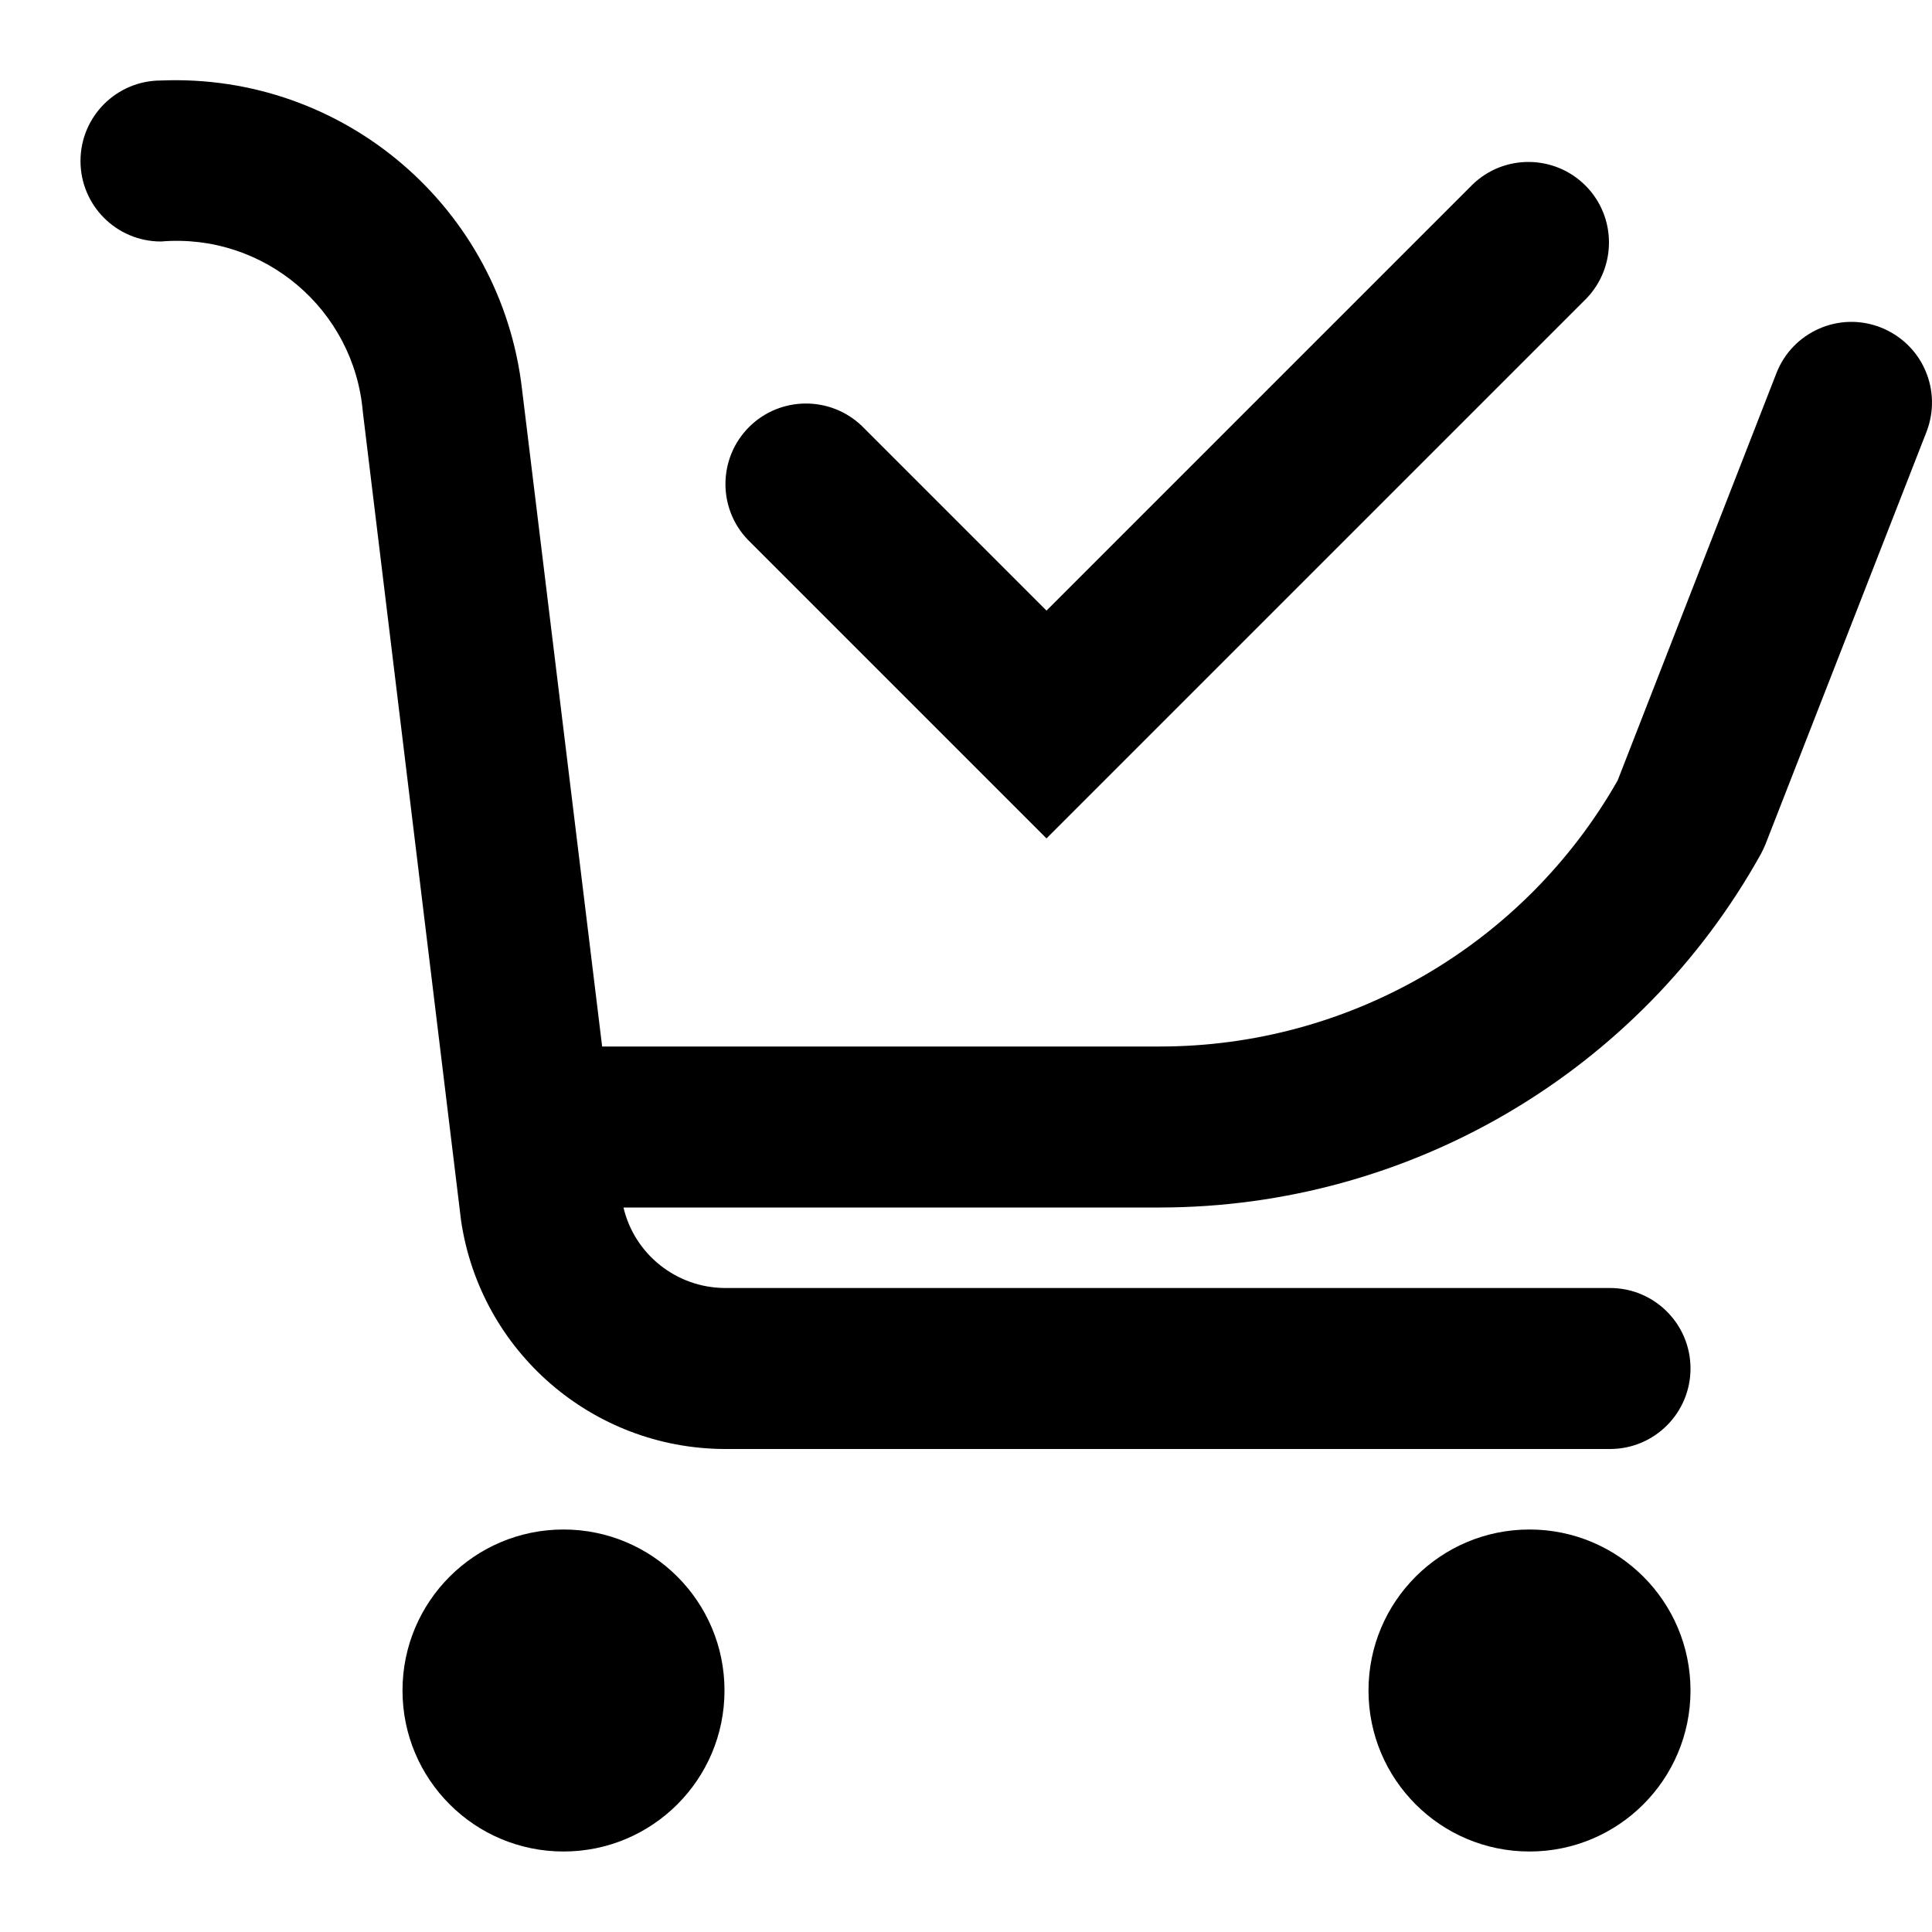 <?xml version="1.0"?><svg xmlns="http://www.w3.org/2000/svg" width="960" height="960" viewBox="0 0 960 960"><path d="m934.5 162.7c9.9 3.9 17.9 11.5 22.1 21.2 4.3 9.7 4.5 20.7 0.7 30.6l-80 204.9c-0.7 1.7-1.5 3.4-2.3 4.9-60.3 108.4-174.6 175.6-298.6 175.7h-266.6c5.5 23.3 26.3 39.8 50.2 40h440c22.1 0 40 17.9 40 40s-17.9 40-40 40h-440c-65.7-0.3-121.3-48.5-130.9-113.5l-48.8-401.7c-4.3-51.1-49.2-89.1-100.3-84.8-22.1 0-40-17.9-40-40s17.9-40 40-40c90.8-3.7 169 63.2 179.4 153.5l39.8 326.5h277.2c94.1 0 180.9-50.5 227.4-132.2l78.9-202.4c8-20.5 31.2-30.8 51.8-22.7z m-654.5 757.3c-44.2 0-80-35.8-80-80s35.8-80 80-80 80 35.8 80 80-35.8 80-80 80z m480 0c-44.2 0-80-35.8-80-80s35.8-80 80-80 80 35.8 80 80-35.8 80-80 80z m-240-503.4l-148.3-148.3c-15.2-15.7-14.9-40.7 0.5-56.1 15.4-15.4 40.4-15.6 56.1-0.5l91.7 91.7 211.7-211.7c15.7-15.2 40.7-14.9 56.1 0.5 15.4 15.4 15.6 40.4 0.5 56.1l-268.3 268.3z"></path></svg>